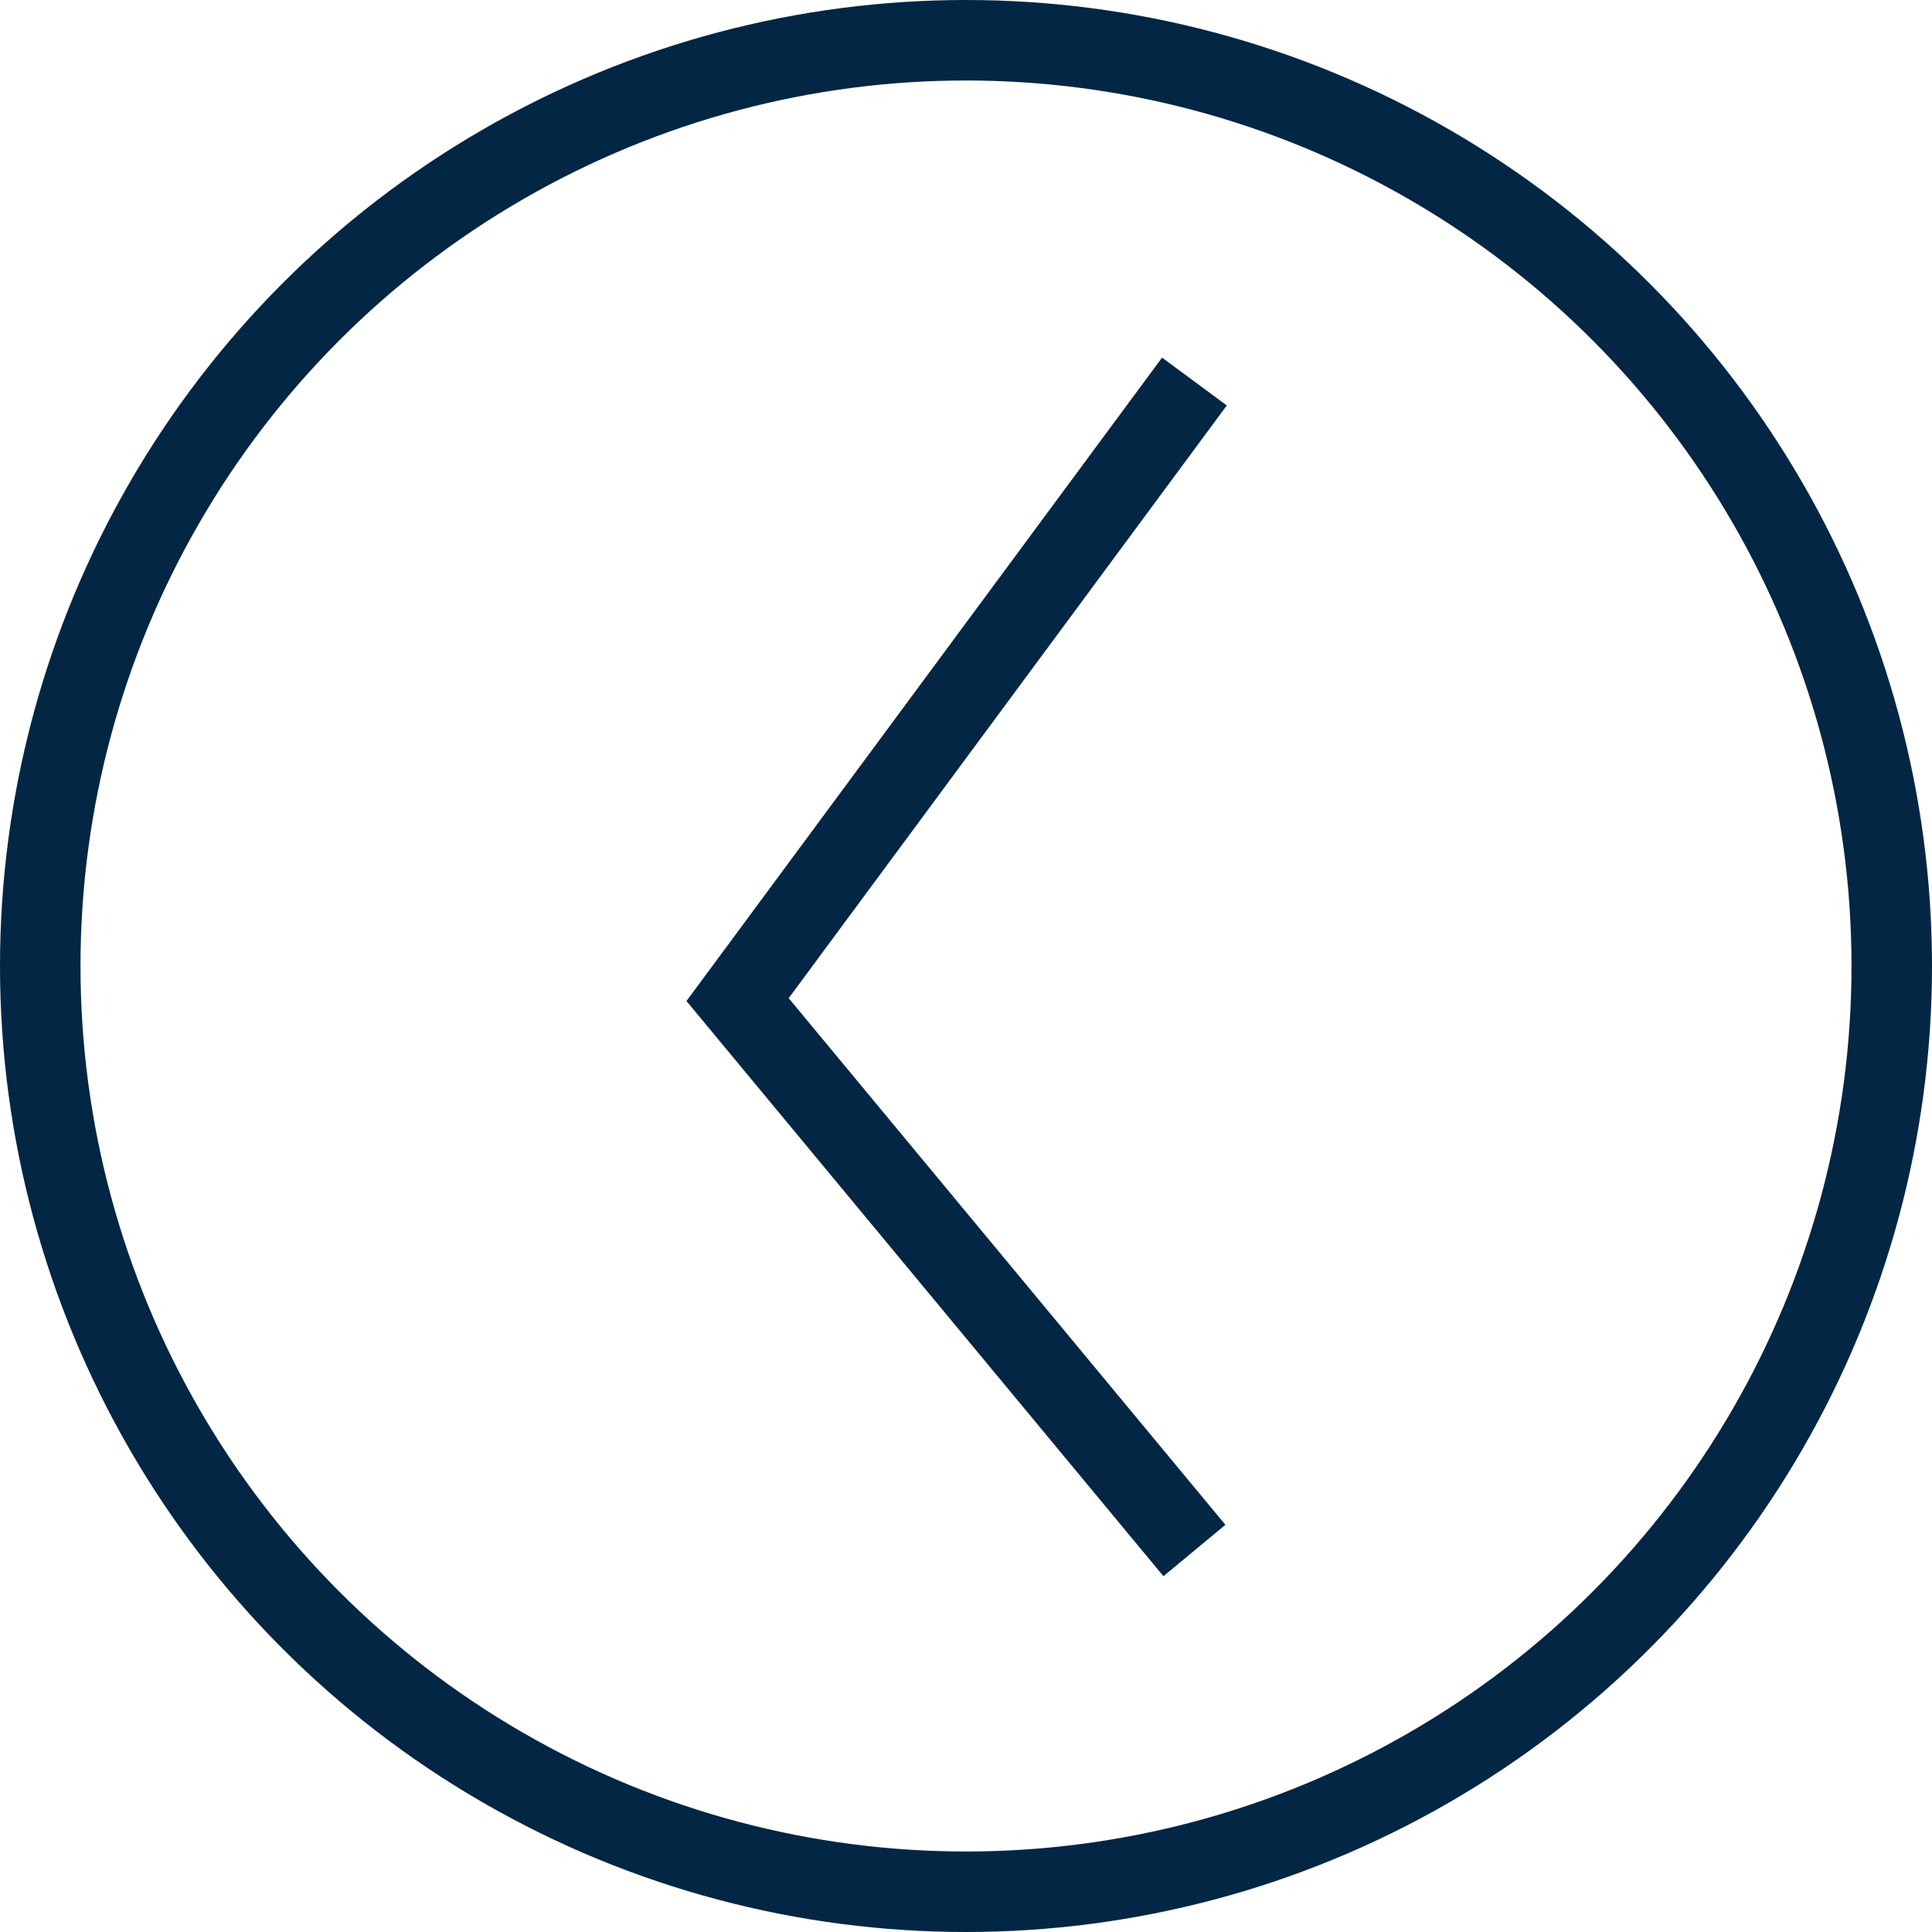 <svg xmlns="http://www.w3.org/2000/svg" width="48" height="48" viewBox="0 0 48 48">
  <g id="Grupo_420" data-name="Grupo 420" transform="translate(-11097 -630)">
    <g id="Grupo_400" data-name="Grupo 400" transform="translate(12394 3307) rotate(180)">
      <g id="Grupo_398" data-name="Grupo 398" transform="translate(-1109 165)">
        <g id="Elipse_22" data-name="Elipse 22" transform="translate(2358 2464)" fill="none" stroke="#022644" stroke-width="2">
          <circle cx="24" cy="24" r="24" stroke="none"/>
          <circle cx="24" cy="24" r="23" fill="none"/>
        </g>
        <path id="Trazado_296" data-name="Trazado 296" d="M2379.235,2475.379l11.35,13.687-11.35,15.356" transform="translate(-2.91 -1.901)" fill="none" stroke="#022644" stroke-width="2"/>
      </g>
    </g>
  </g>
</svg>

